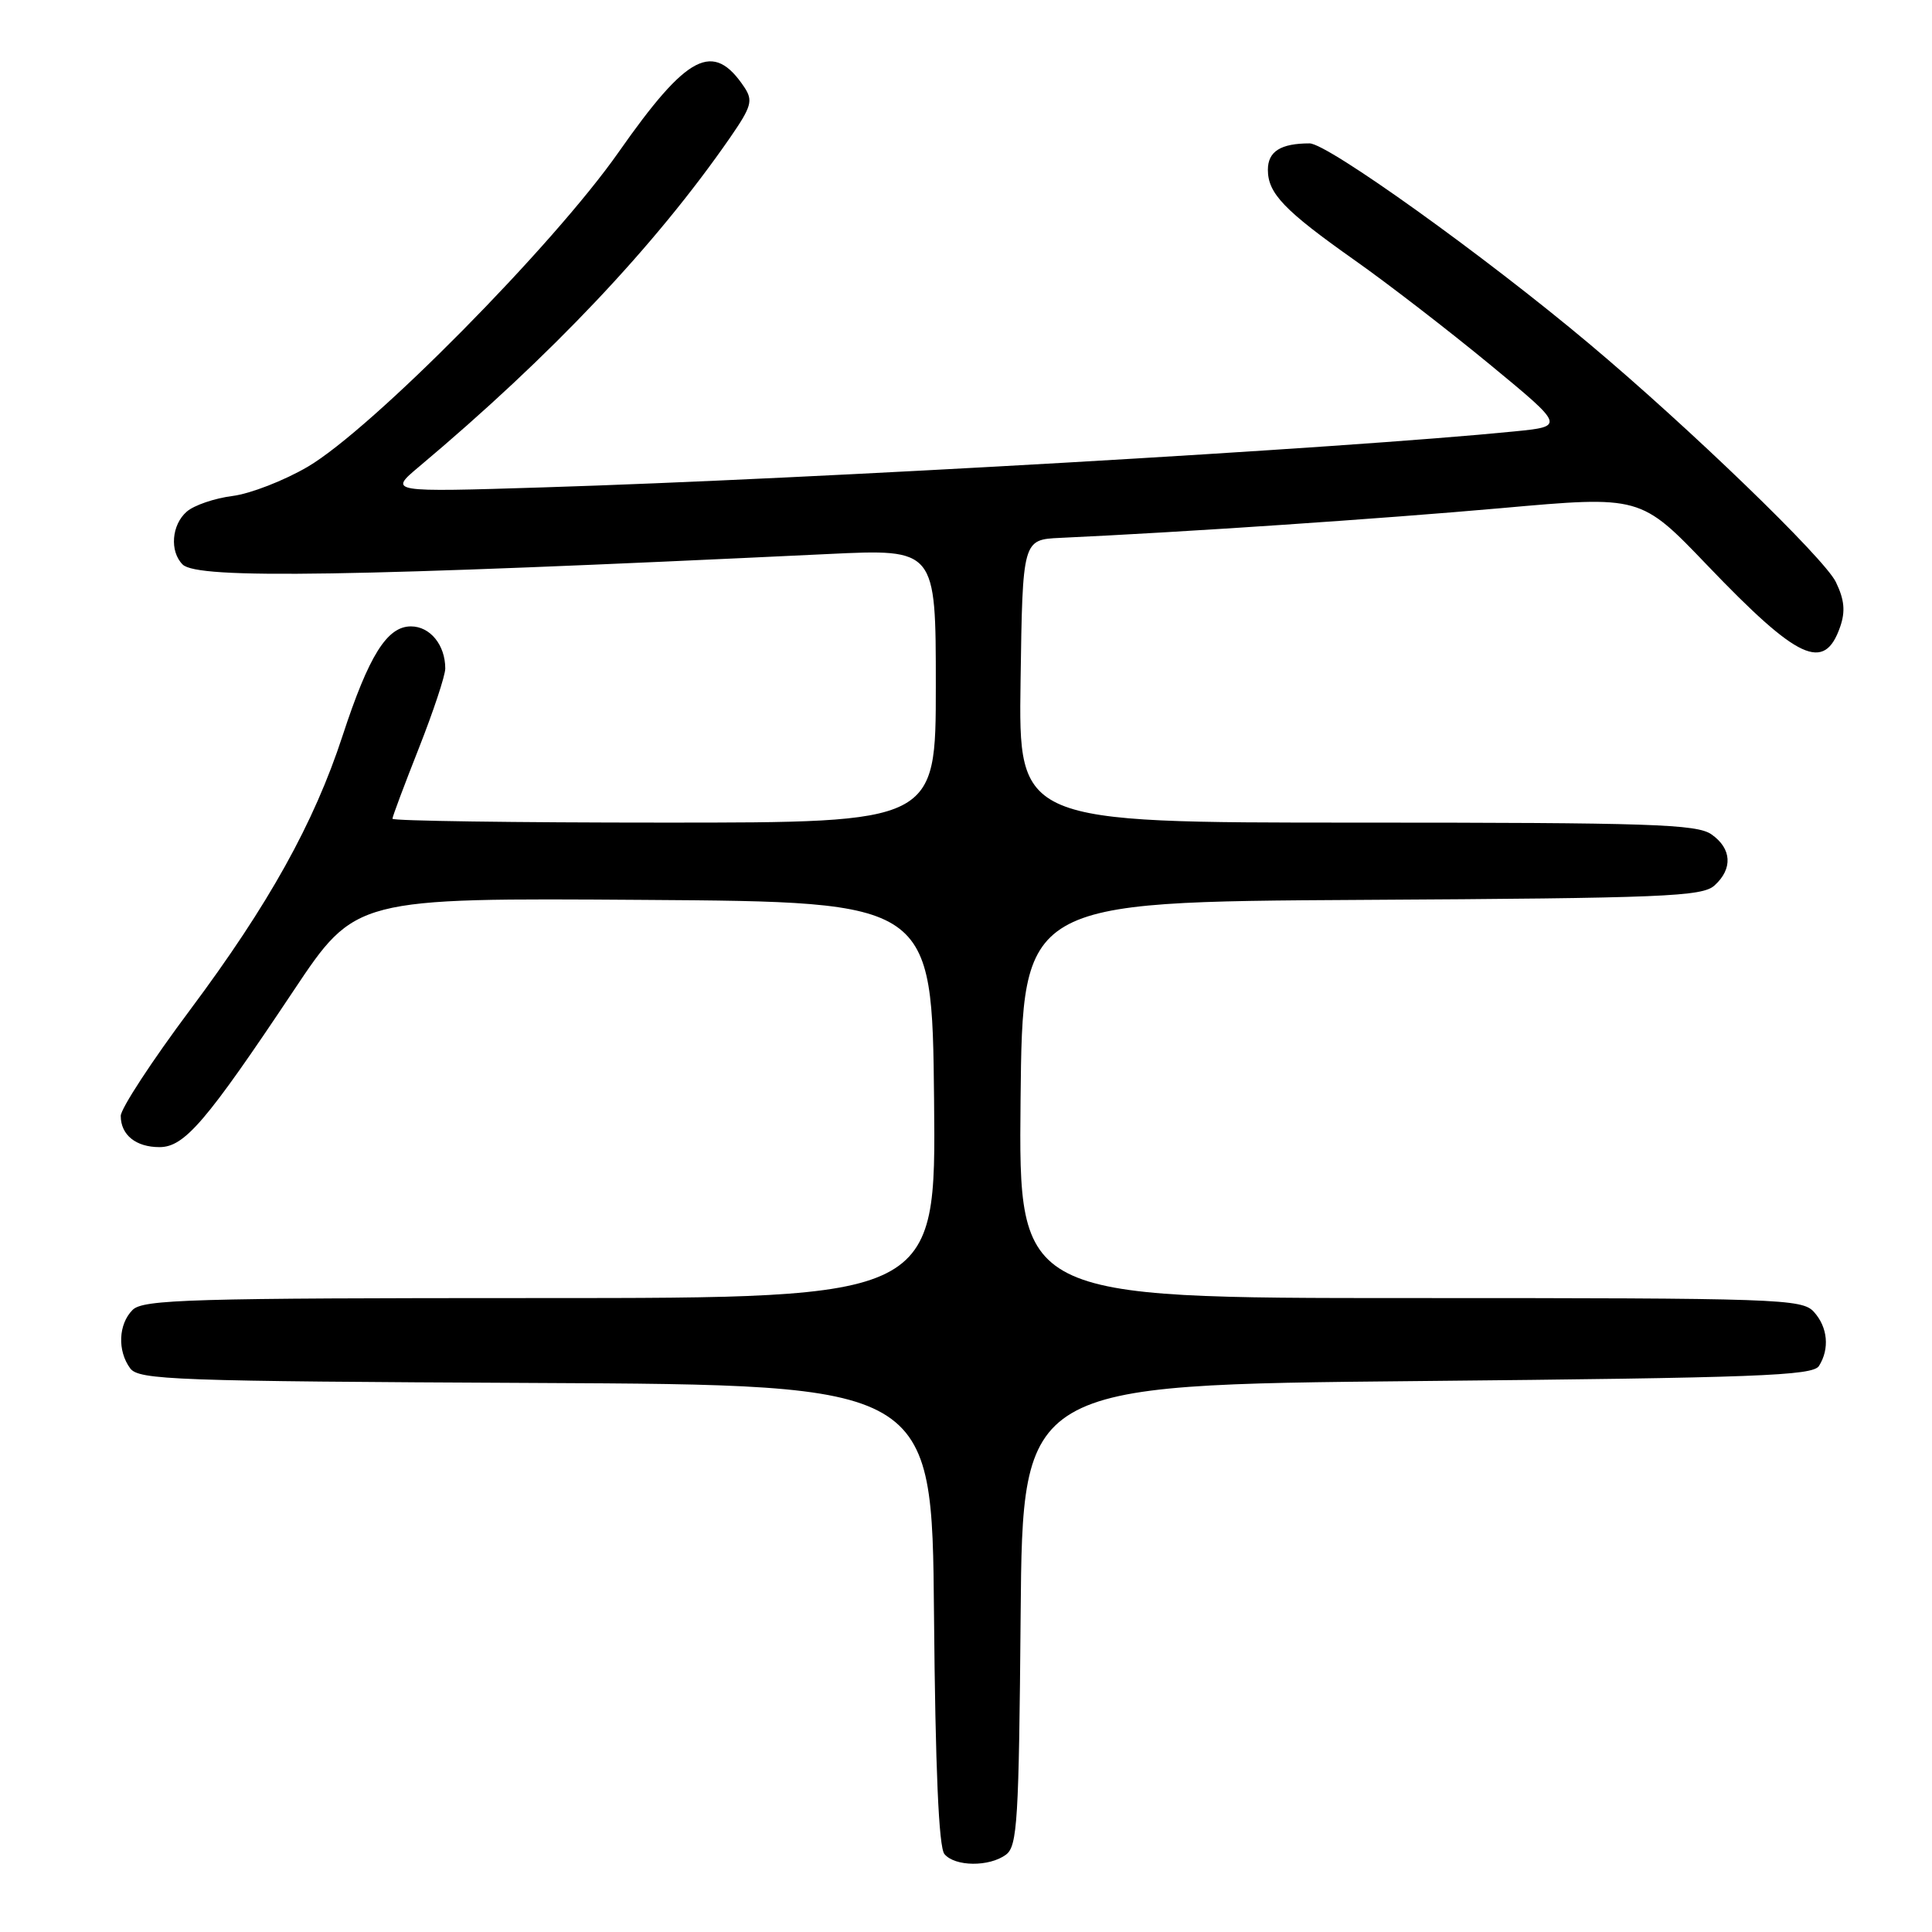 <?xml version="1.0" encoding="UTF-8" standalone="no"?>
<!DOCTYPE svg PUBLIC "-//W3C//DTD SVG 1.1//EN" "http://www.w3.org/Graphics/SVG/1.1/DTD/svg11.dtd" >
<svg xmlns="http://www.w3.org/2000/svg" xmlns:xlink="http://www.w3.org/1999/xlink" version="1.1" viewBox="0 0 256 256">
 <g >
 <path fill="currentColor"
d=" M 133.30 245.75 C 134.81 244.63 135.01 241.25 135.24 214.00 C 135.50 183.50 135.50 183.50 187.79 183.00 C 232.80 182.57 240.21 182.29 241.02 181.00 C 242.46 178.73 242.19 175.86 240.35 173.83 C 238.78 172.10 235.80 172.00 186.83 172.00 C 134.97 172.00 134.97 172.00 135.23 145.75 C 135.50 119.50 135.50 119.50 180.43 119.24 C 220.49 119.01 225.56 118.80 227.18 117.33 C 229.63 115.12 229.47 112.44 226.78 110.56 C 224.85 109.20 218.68 109.00 179.76 109.00 C 134.96 109.00 134.96 109.00 135.23 90.25 C 135.50 71.50 135.50 71.50 140.50 71.27 C 156.76 70.52 182.95 68.75 198.94 67.33 C 217.39 65.68 217.39 65.68 226.25 74.93 C 238.29 87.50 241.73 89.09 243.83 83.06 C 244.54 81.01 244.40 79.47 243.26 77.12 C 241.74 73.97 223.82 56.66 210.59 45.56 C 196.76 33.94 175.91 19.00 173.53 19.00 C 169.69 19.00 168.00 20.07 168.00 22.50 C 168.00 25.63 170.18 27.90 179.50 34.48 C 183.90 37.58 191.97 43.81 197.43 48.31 C 207.36 56.50 207.36 56.50 200.61 57.17 C 178.32 59.40 107.54 63.48 72.00 64.58 C 51.50 65.22 51.50 65.22 55.50 61.86 C 73.04 47.13 86.83 32.55 96.73 18.25 C 99.57 14.14 99.80 13.34 98.65 11.59 C 94.51 5.37 91.11 7.12 81.95 20.19 C 73.29 32.55 49.27 56.85 40.79 61.84 C 37.67 63.67 33.18 65.42 30.81 65.72 C 28.44 66.02 25.71 66.95 24.75 67.79 C 22.73 69.54 22.46 73.06 24.20 74.80 C 26.16 76.76 46.39 76.44 109.75 73.41 C 124.00 72.73 124.00 72.73 124.00 90.87 C 124.00 109.00 124.00 109.00 88.00 109.00 C 68.20 109.00 52.00 108.77 52.00 108.49 C 52.00 108.21 53.58 104.00 55.50 99.14 C 57.42 94.27 59.00 89.52 59.00 88.58 C 59.00 85.46 56.99 83.00 54.45 83.00 C 51.28 83.00 48.87 86.87 45.39 97.50 C 41.60 109.08 35.63 119.82 25.19 133.81 C 20.13 140.58 16.00 146.90 16.00 147.86 C 16.00 150.38 18.00 152.00 21.13 152.00 C 24.44 152.00 27.29 148.68 38.92 131.24 C 47.10 118.98 47.10 118.98 85.30 119.24 C 123.50 119.50 123.50 119.50 123.77 145.75 C 124.03 172.00 124.03 172.00 71.59 172.00 C 25.24 172.00 18.96 172.18 17.57 173.57 C 15.68 175.46 15.54 178.99 17.25 181.31 C 18.39 182.85 23.06 183.02 71.00 183.25 C 123.50 183.50 123.50 183.50 123.76 213.92 C 123.94 234.32 124.39 244.77 125.14 245.67 C 126.53 247.35 131.09 247.39 133.30 245.75 Z "/>
</g>
</svg>